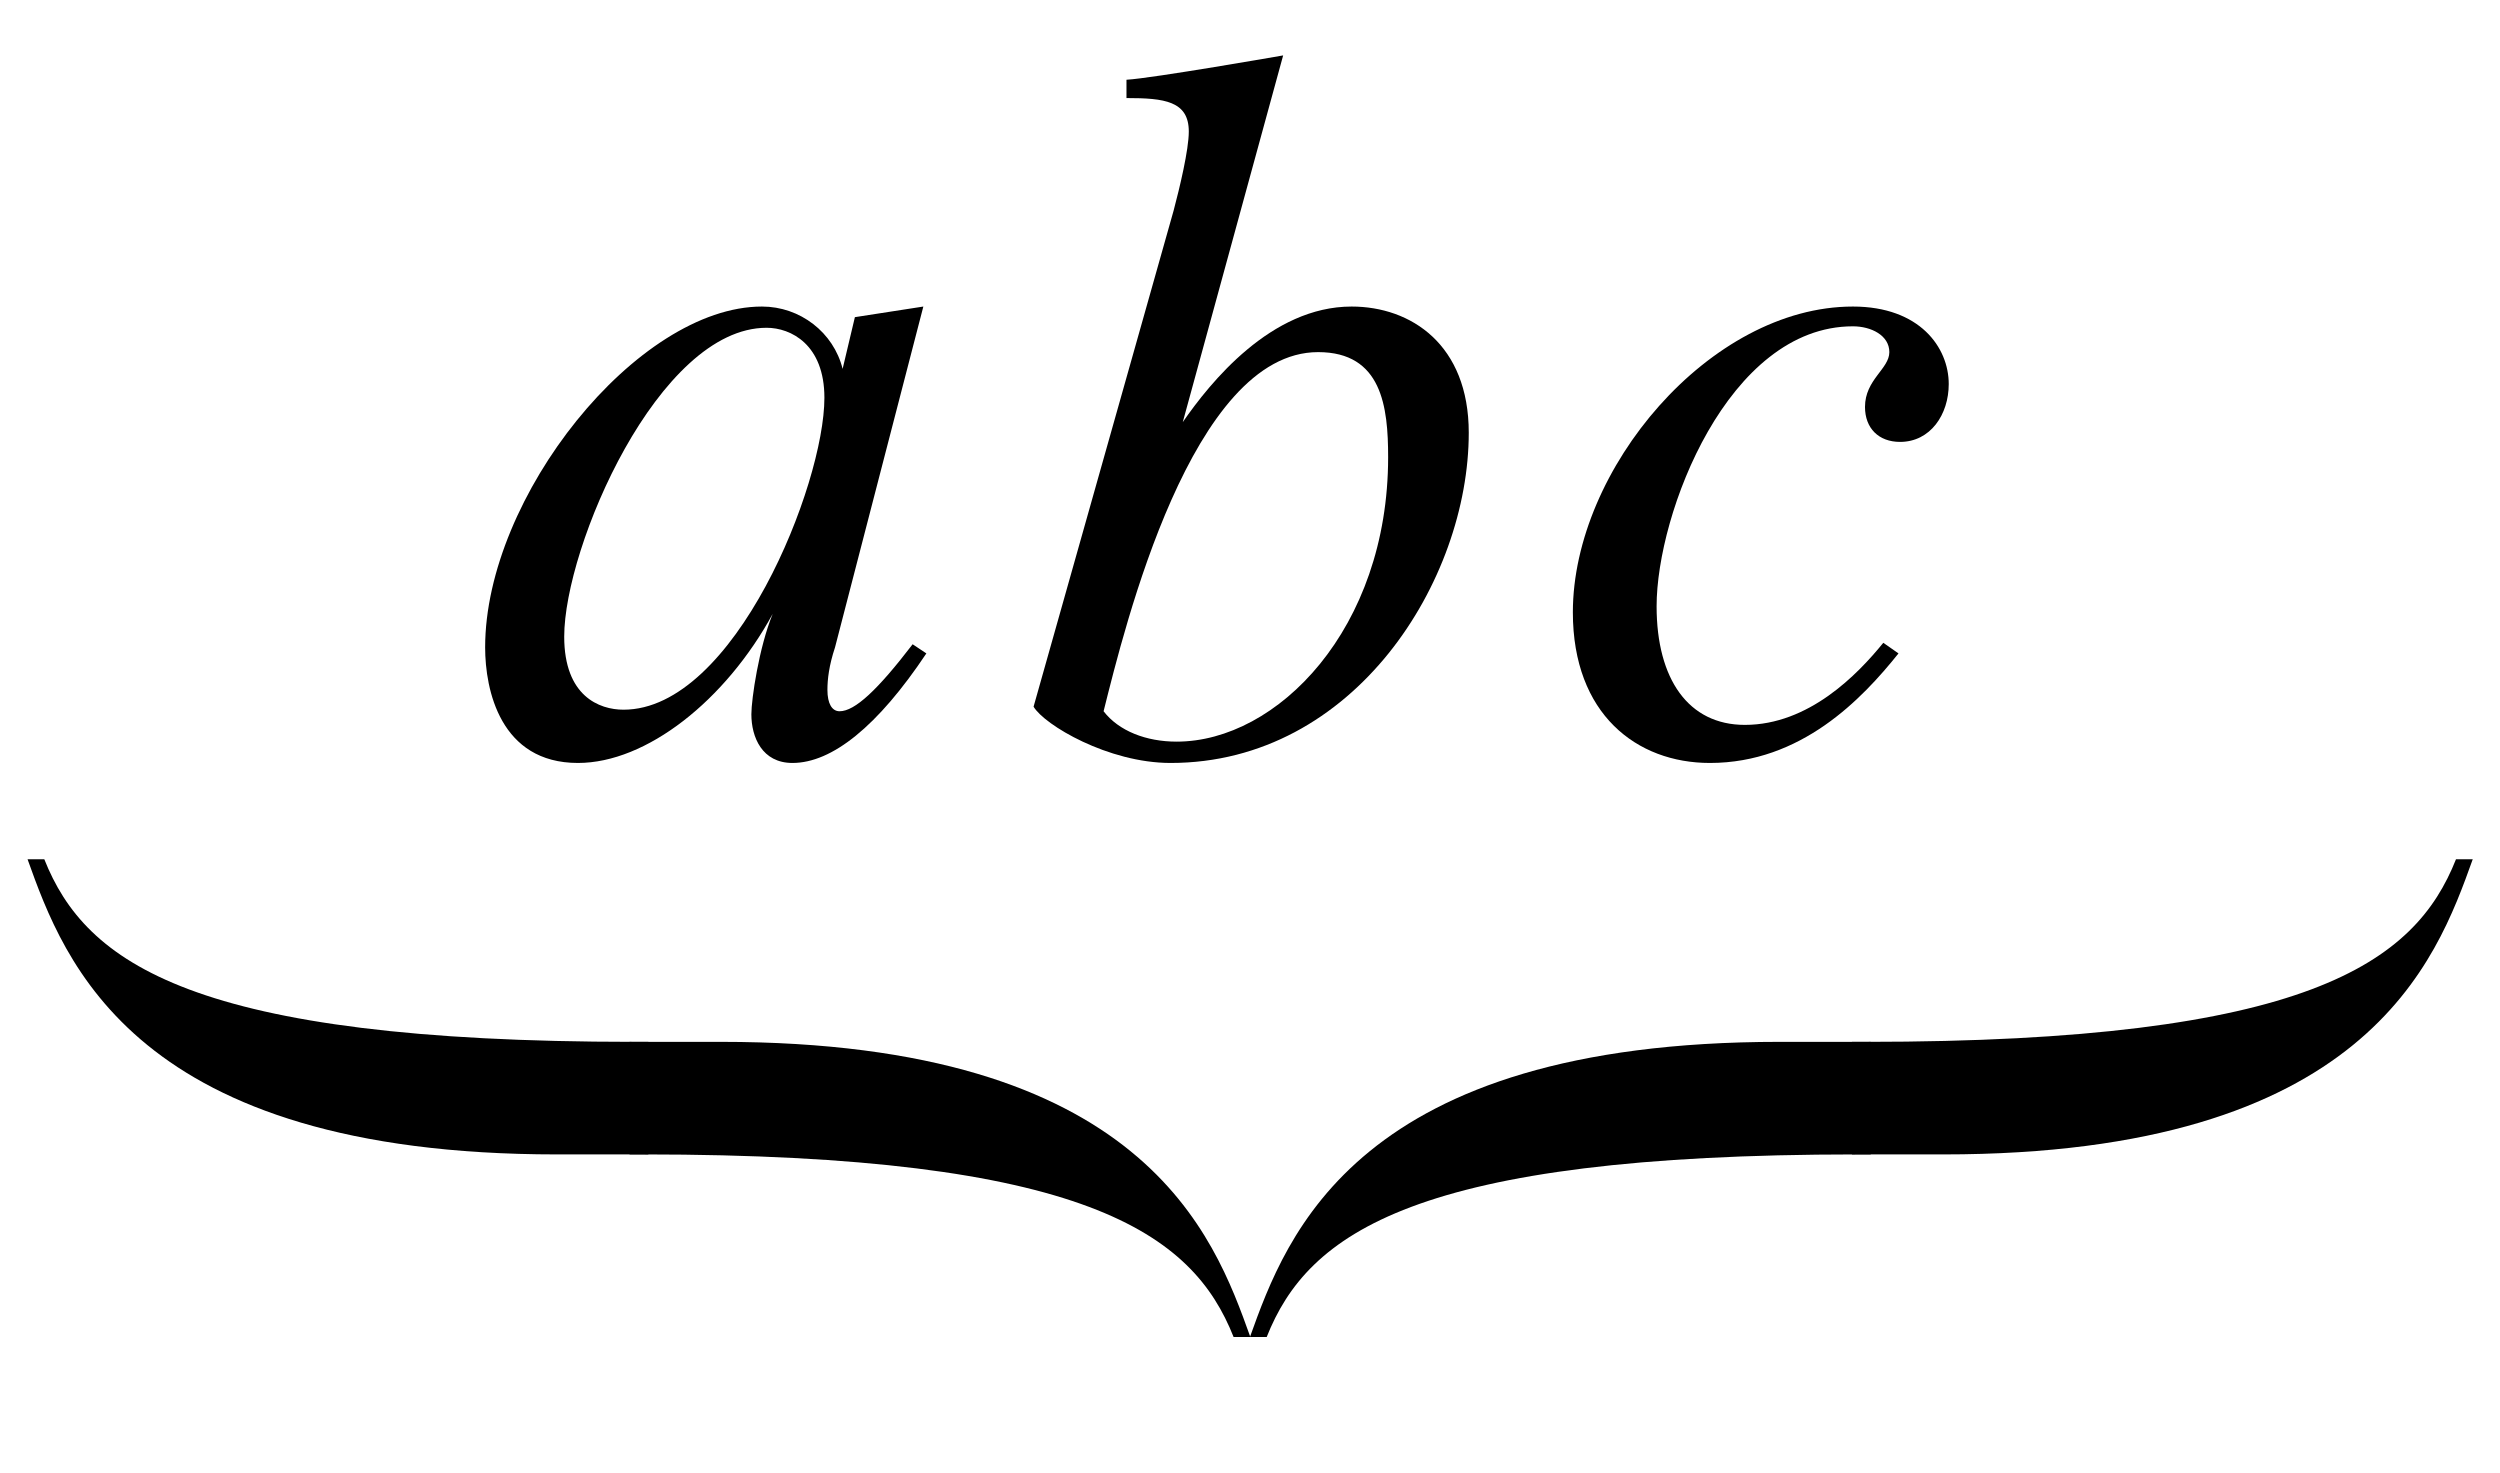 <?xml version='1.0' encoding='UTF-8'?>
<svg height="15.127" viewBox="0 0 25.673 15.127" xmlns="http://www.w3.org/2000/svg" width="25.673" xmlns:xlink="http://www.w3.org/1999/xlink">
 <defs>
  <g>
   <g id="glyph-0-0"/>
   <g id="glyph-0-1">
    <path d="M 4.672 -1 L 4.531 -1.094 C 4.172 -0.625 3.938 -0.406 3.781 -0.406 C 3.703 -0.406 3.656 -0.484 3.656 -0.625 C 3.656 -0.734 3.672 -0.875 3.734 -1.062 L 4.641 -4.562 L 3.938 -4.453 L 3.812 -3.922 C 3.719 -4.297 3.375 -4.562 2.984 -4.562 C 1.703 -4.562 0.141 -2.609 0.141 -1.062 C 0.141 -0.625 0.297 0.125 1.094 0.125 C 1.797 0.125 2.609 -0.516 3.094 -1.406 C 2.953 -1.062 2.875 -0.531 2.875 -0.375 C 2.875 -0.141 2.984 0.125 3.297 0.125 C 3.703 0.125 4.172 -0.25 4.672 -1 Z M 3.625 -3.625 C 3.625 -2.734 2.703 -0.422 1.562 -0.422 C 1.312 -0.422 0.953 -0.562 0.953 -1.172 C 0.953 -2.094 1.922 -4.344 3.031 -4.344 C 3.281 -4.344 3.625 -4.172 3.625 -3.625 Z M 3.625 -3.625 "/>
   </g>
   <g id="glyph-0-2">
    <path d="M 4.703 -3.266 C 4.703 -4.172 4.109 -4.562 3.5 -4.562 C 2.672 -4.562 2.047 -3.781 1.766 -3.375 L 2.797 -7.141 C 2.797 -7.141 1.453 -6.906 1.188 -6.891 L 1.188 -6.703 C 1.578 -6.703 1.828 -6.672 1.828 -6.359 C 1.828 -6.172 1.734 -5.781 1.672 -5.547 L 0.234 -0.453 C 0.344 -0.266 1 0.125 1.641 0.125 C 3.531 0.125 4.703 -1.75 4.703 -3.266 Z M 3.875 -3.016 C 3.875 -1.25 2.734 -0.094 1.703 -0.094 C 1.391 -0.094 1.109 -0.203 0.953 -0.406 C 1.172 -1.281 1.859 -4.094 3.156 -4.094 C 3.812 -4.094 3.875 -3.531 3.875 -3.016 Z M 3.875 -3.016 "/>
   </g>
   <g id="glyph-0-3">
    <path d="M 4.172 -3.766 C 4.172 -4.141 3.875 -4.562 3.188 -4.562 C 1.719 -4.562 0.312 -2.891 0.312 -1.422 C 0.312 -0.375 0.969 0.125 1.719 0.125 C 2.656 0.125 3.281 -0.531 3.656 -1 L 3.5 -1.109 C 3.234 -0.781 2.734 -0.266 2.078 -0.266 C 1.5 -0.266 1.172 -0.734 1.172 -1.484 C 1.172 -2.438 1.906 -4.359 3.188 -4.359 C 3.375 -4.359 3.562 -4.266 3.562 -4.094 C 3.562 -3.922 3.312 -3.812 3.312 -3.531 C 3.312 -3.312 3.453 -3.172 3.672 -3.172 C 3.984 -3.172 4.172 -3.453 4.172 -3.766 Z M 4.172 -3.766 "/>
   </g>
   <g id="glyph-1-0"/>
   <g id="glyph-1-1">
    <path d="M 6.375 0 L 6.375 -1.156 L 6.234 -1.156 C 1.688 -1.156 0.594 -1.969 0.172 -3.031 L 0 -3.031 C 0.375 -1.984 1.094 0 5.438 0 Z M 6.375 0 "/>
   </g>
   <g id="glyph-1-2">
    <path d="M 6.281 1.875 C 5.906 0.828 5.188 -1.156 0.844 -1.156 L -0.094 -1.156 L -0.094 0 L 0.047 0 C 4.594 0 5.688 0.812 6.109 1.875 Z M 6.281 1.875 "/>
   </g>
   <g id="glyph-1-3">
    <path d="M 6.375 0 L 6.375 -1.156 L 5.438 -1.156 C 1.094 -1.156 0.375 0.828 0 1.875 L 0.172 1.875 C 0.594 0.812 1.688 0 6.234 0 Z M 6.375 0 "/>
   </g>
   <g id="glyph-1-4">
    <path d="M 6.281 -3.031 L 6.109 -3.031 C 5.688 -1.969 4.594 -1.156 0.047 -1.156 L -0.094 -1.156 L -0.094 0 L 0.844 0 C 5.188 0 5.906 -1.984 6.281 -3.031 Z M 6.281 -3.031 "/>
   </g>
  </g>
  <clipPath id="clip-0">
   <path d="M 0 8 L 25.672 8 L 25.672 14 L 0 14 Z M 0 8 " clip-rule="nonzero"/>
  </clipPath>
 </defs>
 <g fill-opacity="1" fill="rgb(0%, 0%, 0%)">
  <use xlink:href="#glyph-0-1" x="4.841" y="7.71"/>
 </g>
 <g fill-opacity="1" fill="rgb(0%, 0%, 0%)">
  <use xlink:href="#glyph-0-2" x="10.38" y="7.71"/>
 </g>
 <g fill-opacity="1" fill="rgb(0%, 0%, 0%)">
  <use xlink:href="#glyph-0-3" x="15.84" y="7.71"/>
 </g>
 <g clip-path="url(#clip-0)">
  <g fill-opacity="1" fill="rgb(0%, 0%, 0%)">
   <use xlink:href="#glyph-1-1" x="0.283" y="11.855"/>
   <use xlink:href="#glyph-1-2" x="6.559" y="11.855"/>
   <use xlink:href="#glyph-1-3" x="12.836" y="11.855"/>
   <use xlink:href="#glyph-1-4" x="19.112" y="11.855"/>
  </g>
 </g>
 <title>\underbrace{}</title>
</svg>
